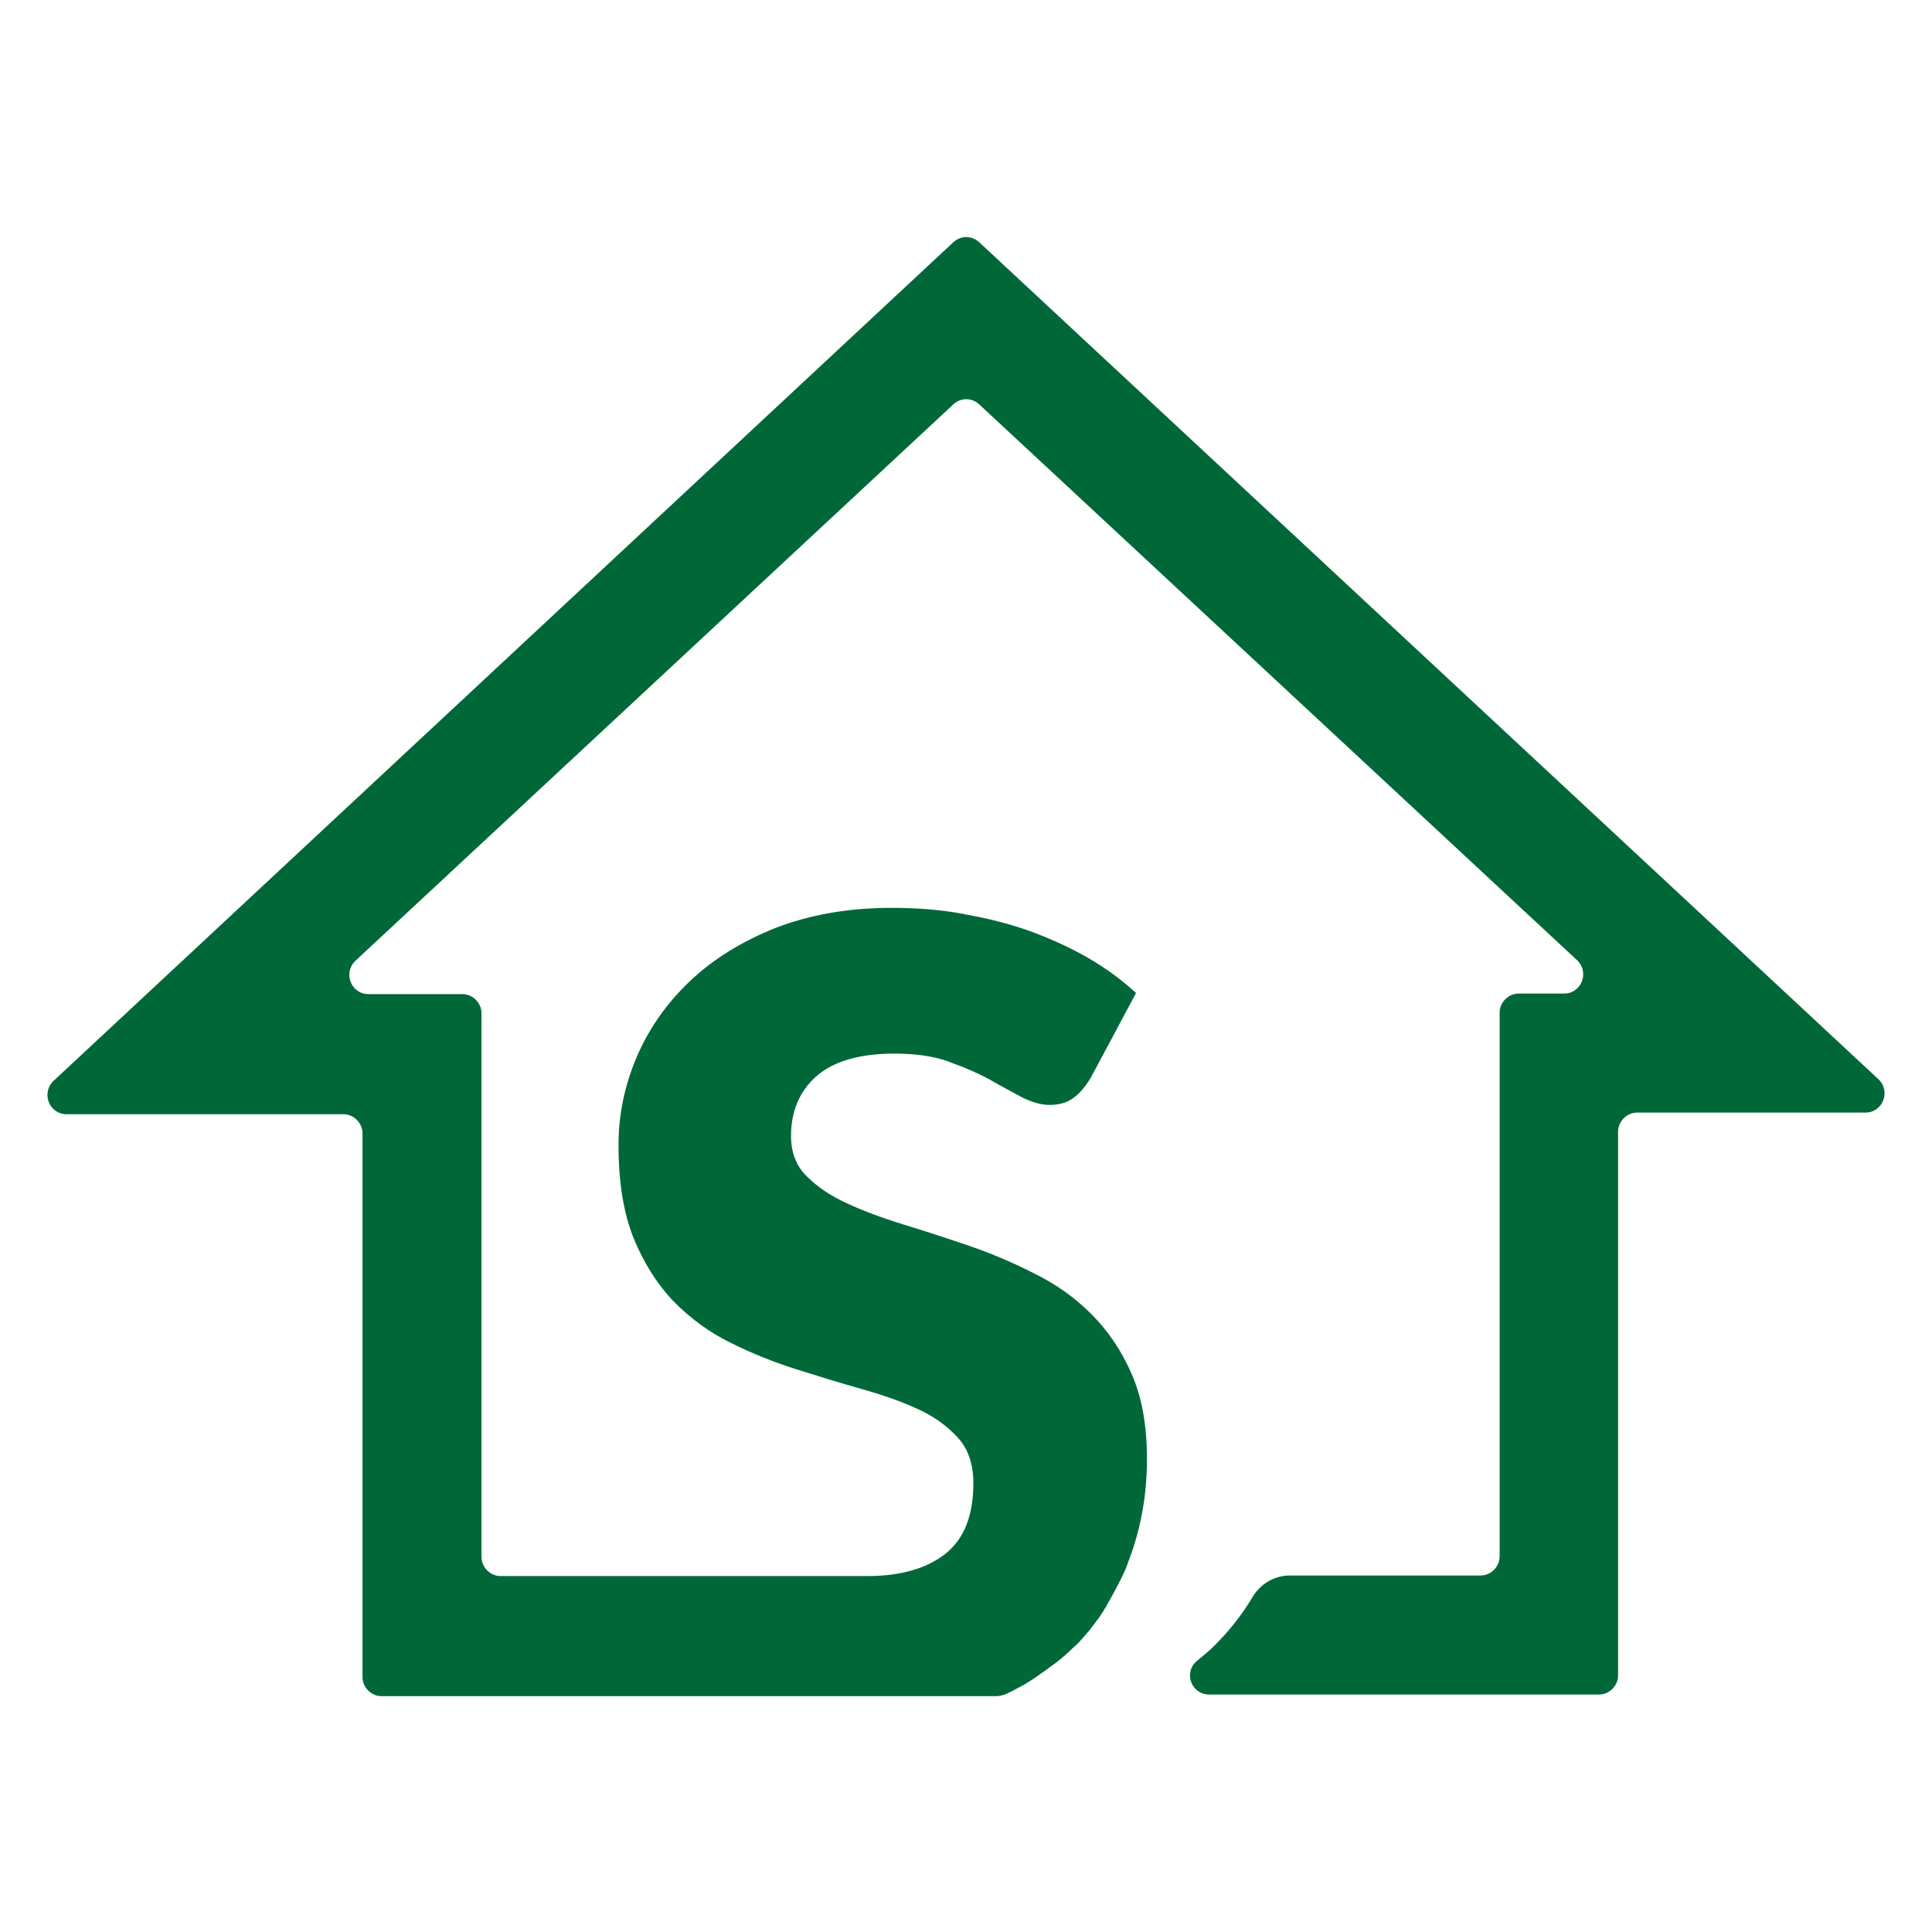 <?xml version="1.0" encoding="utf-8"?>
<!-- Generator: Adobe Illustrator 26.5.0, SVG Export Plug-In . SVG Version: 6.00 Build 0)  -->
<svg version="1.1" id="Layer_1" xmlns="http://www.w3.org/2000/svg" xmlns:xlink="http://www.w3.org/1999/xlink" x="0px" y="0px"
	 viewBox="0 0 353.9 353.9" style="enable-background:new 0 0 353.9 353.9;" xml:space="preserve">
<style type="text/css">
	.st0{fill:#006838;}
</style>
<g>
	<path d="M192.9,247.2c-0.1,0.1-0.2,0.1-0.4,0.2h-0.4C192.3,247.4,192.6,247.4,192.9,247.2z"/>
</g>
<g>
	<path class="st0" d="M202.1,294.7c0.2-0.2,0.3-0.4,0.5-0.7c0-0.1,0.1-0.1,0.1-0.2C202.5,294.2,202.3,294.5,202.1,294.7z"/>
	<path class="st0" d="M341.7,203.8h-41.8c-1.9,0-3.5,1.6-3.5,3.5v99.6c0,1.9-1.6,3.5-3.5,3.5h-71.4c-3.3,0-4.8-4.1-2.2-6.2
		c1.1-0.9,2.2-1.8,3.2-2.8c2.7-2.7,5-5.6,6.9-8.8c1.4-2.4,4-4,6.8-4h35c1.9,0,3.5-1.6,3.5-3.5v-99.6c0-1.9,1.6-3.5,3.5-3.5h8.3
		c3.2,0,4.7-3.9,2.4-6.1L179.4,74.1c-1.4-1.3-3.4-1.3-4.8,0L65.1,176c-2.3,2.2-0.8,6.1,2.4,6.1h17.2c1.9,0,3.5,1.6,3.5,3.5v99.6
		c0,1.9,1.6,3.5,3.5,3.5h67.2c6.1,0,10.9-1.4,14.3-4.1c3.4-2.7,5.1-7,5.1-12.9c0-3.4-0.9-6.2-2.8-8.3c-1.9-2.1-4.3-3.9-7.4-5.3
		c-3-1.4-6.5-2.6-10.4-3.7c-3.9-1.1-7.8-2.3-11.9-3.6c-4.1-1.3-8.1-2.9-11.9-4.8c-3.9-1.9-7.3-4.4-10.4-7.5c-3-3.1-5.5-7-7.4-11.6
		c-1.9-4.7-2.8-10.4-2.8-17.2c0-5.5,1.1-10.8,3.3-16c2.2-5.2,5.5-9.9,9.7-13.9c4.3-4.1,9.5-7.3,15.7-9.8c6.2-2.4,13.3-3.7,21.3-3.7
		c4.5,0,8.8,0.3,13.1,1.1c0.1,0,0.3,0,0.4,0.1c4.1,0.7,8,1.7,11.7,3c3.8,1.4,7.4,3,10.7,4.9c3.3,1.9,6.3,4.1,8.9,6.5l-7,13.1
		l-1.4,2.6c-1,1.6-2,2.8-3.2,3.6c-1.1,0.8-2.5,1.2-4.3,1.2c-1.5,0-3.2-0.5-5-1.4c-1.8-1-3.8-2-6-3.3c-1.3-0.7-2.6-1.3-4-1.9
		c-1.1-0.5-2.4-0.9-3.6-1.4c-2.9-1-6.1-1.4-9.8-1.4c-6.3,0-11.1,1.4-14.2,4.1c-3.1,2.7-4.7,6.4-4.7,11c0,2.9,0.9,5.4,2.8,7.3
		c1.9,1.9,4.3,3.6,7.4,5c3,1.4,6.5,2.7,10.4,3.9c3.9,1.2,7.9,2.5,12,3.9c4.1,1.4,8.1,3.1,12,5.1c3.9,1.9,7.4,4.4,10.4,7.4
		c3,3,5.5,6.6,7.4,11c1.9,4.3,2.8,9.5,2.8,15.6c0,6.8-1.2,13.1-3.5,19c-0.3,0.9-0.7,1.8-1.1,2.6c-0.9,1.8-1.8,3.5-2.8,5.2
		c0,0,0,0,0,0.1c-0.2,0.3-0.4,0.5-0.5,0.8c-0.3,0.4-0.5,0.8-0.8,1.2c-0.4,0.5-0.8,1.1-1.2,1.6c-0.2,0.3-0.4,0.5-0.6,0.8
		c-0.4,0.5-0.9,1-1.3,1.5c-0.5,0.6-1.1,1.2-1.7,1.7c-1.3,1.3-2.7,2.5-4.3,3.6c-0.4,0.3-0.7,0.5-1.1,0.8c-0.7,0.5-1.3,0.9-2,1.4
		c-0.5,0.3-1.1,0.7-1.6,1c-0.6,0.3-1.1,0.6-1.7,0.9c-0.5,0.3-1,0.5-1.6,0.8c-0.1,0-0.1,0.1-0.2,0.1c0,0,0,0-0.1,0
		c-0.5,0.2-1,0.3-1.5,0.3H69.9c-1.9,0-3.5-1.6-3.5-3.5v-99.6c0-1.9-1.6-3.5-3.5-3.5H12.2c-3.2,0-4.7-3.9-2.4-6.1L174.6,44.4
		c1.4-1.3,3.4-1.3,4.8,0l164.7,153.3C346.4,199.9,344.9,203.8,341.7,203.8z"/>
</g>
</svg>
